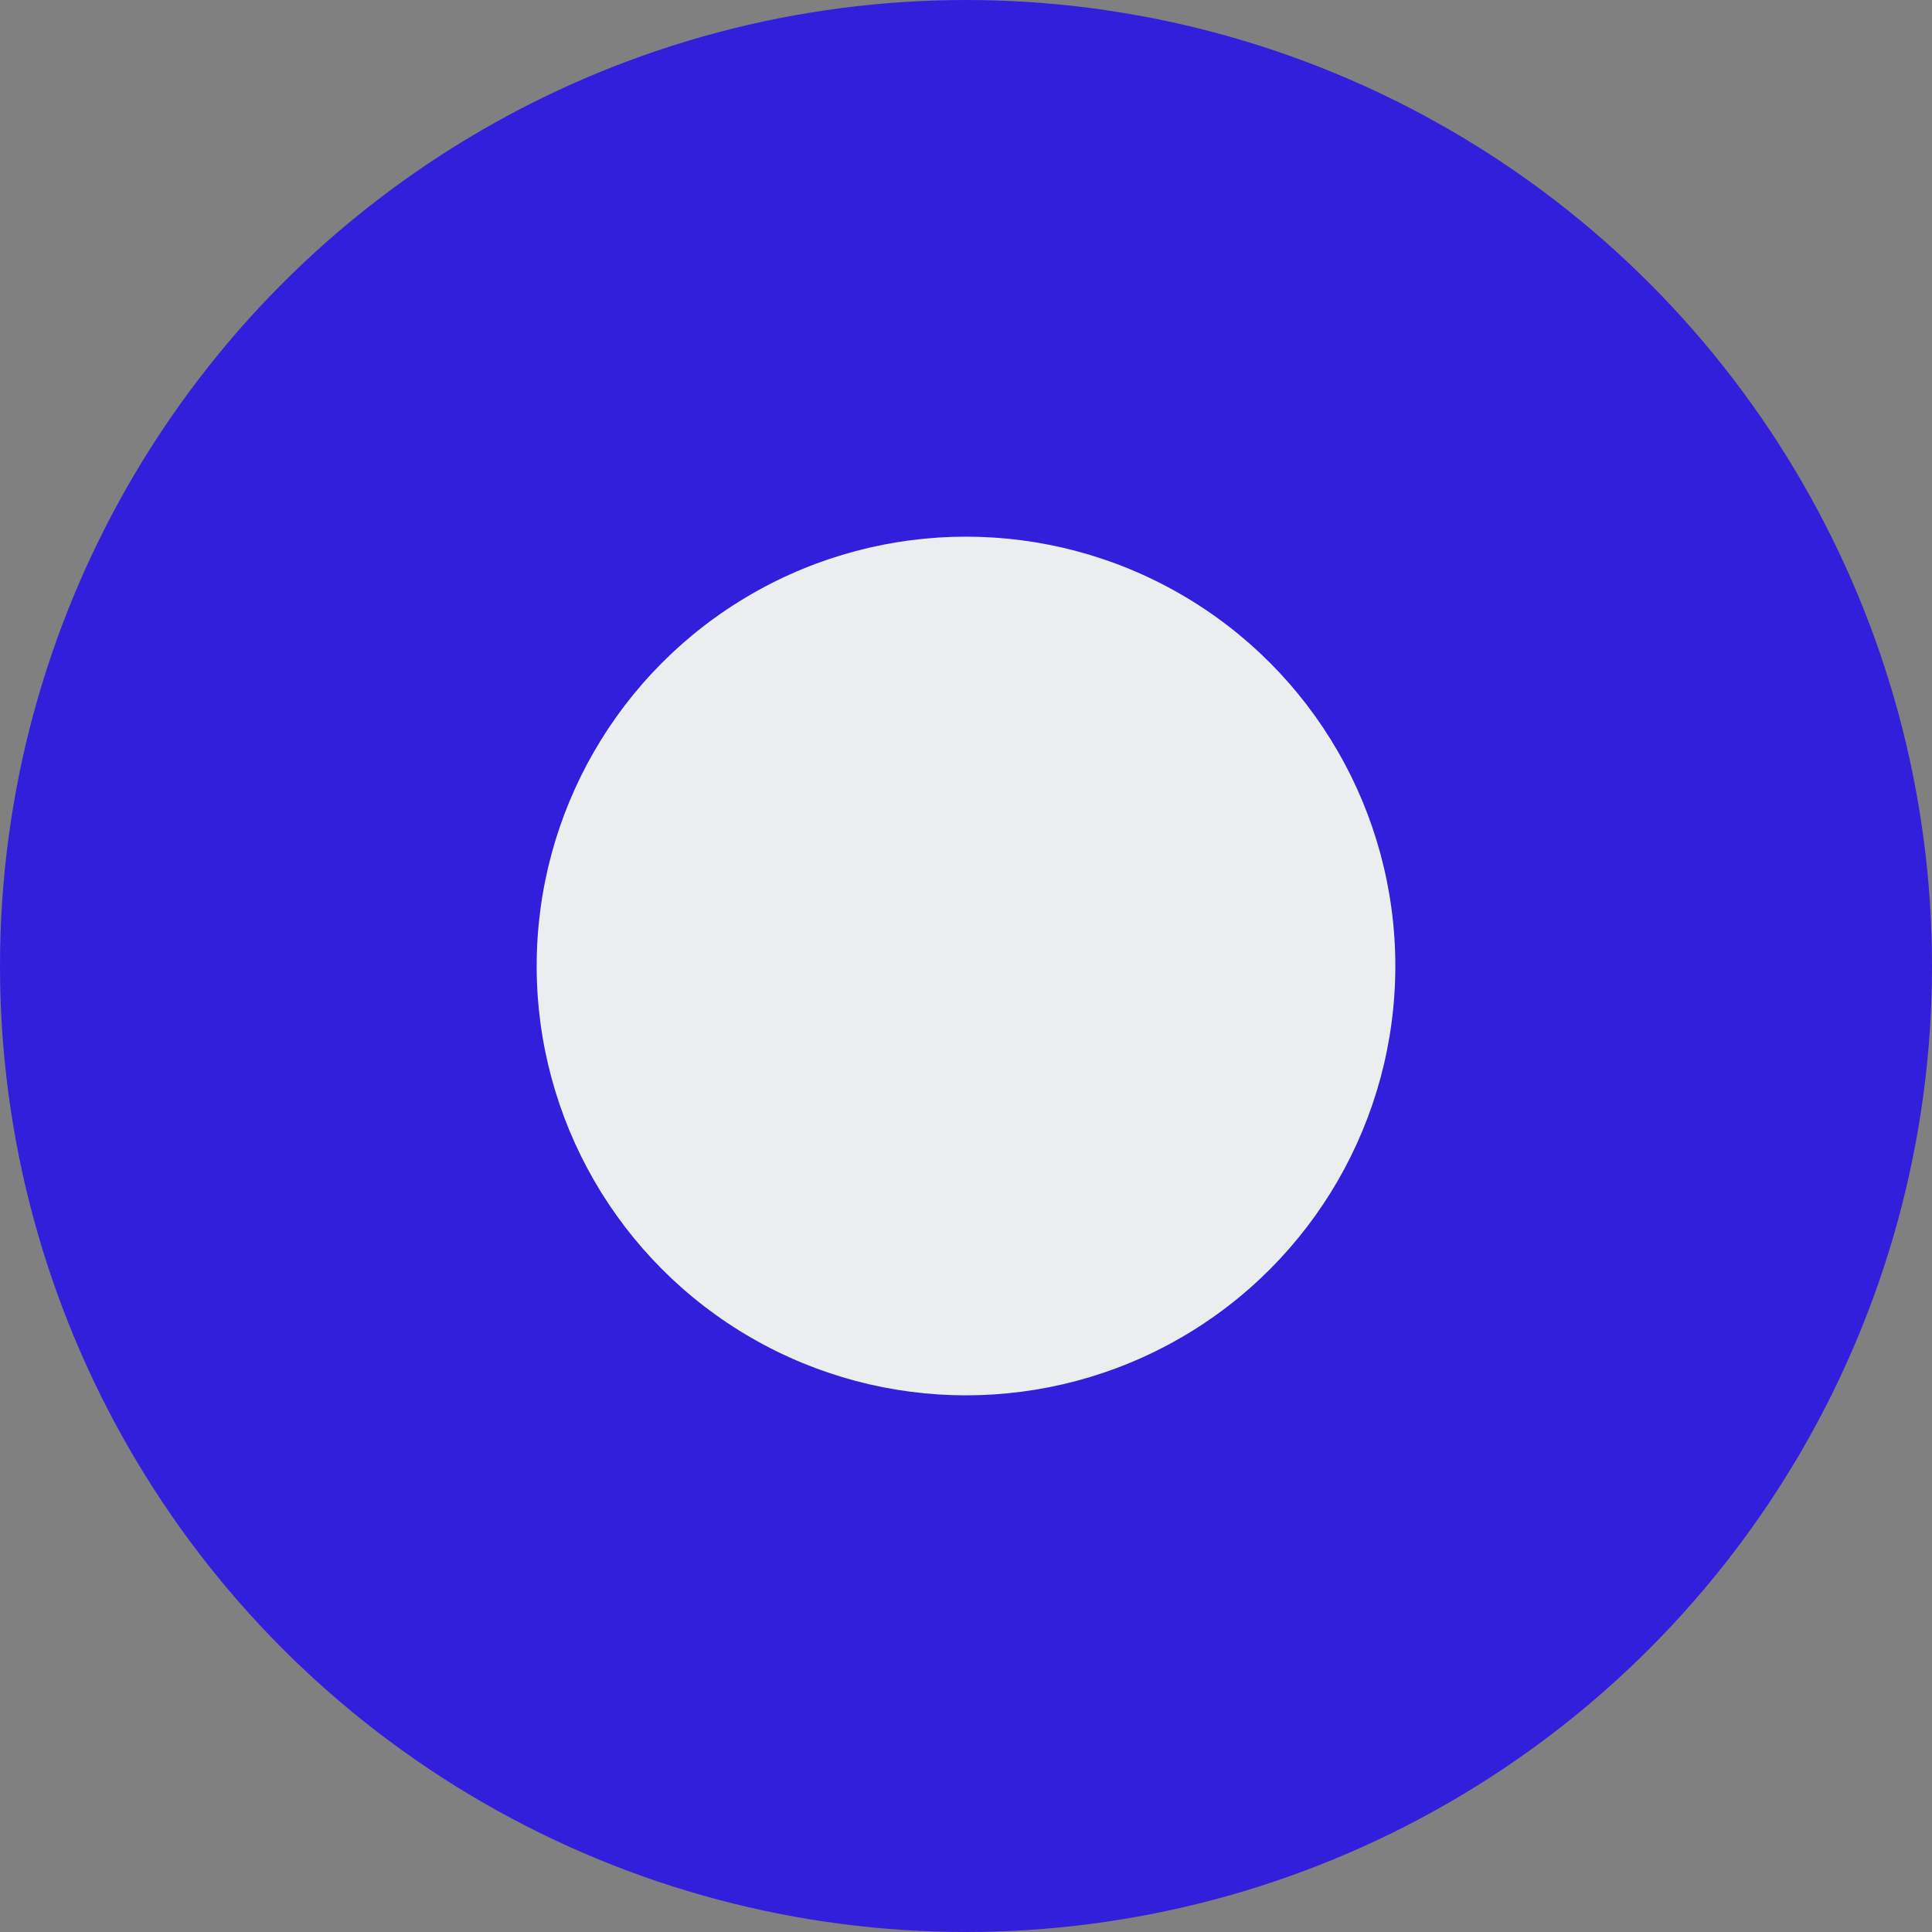 <svg xmlns="http://www.w3.org/2000/svg" viewBox="0,0,18,18"><rect x="0" y="0" width="18" height="18" fill="#808080" stroke="none"/><g><ellipse rx="9" ry="9" cx="9" cy="9" fill="#321fdb"/></g><g><ellipse rx="4" ry="4" cx="9" cy="9" fill="#ebedef"/></g></svg>
